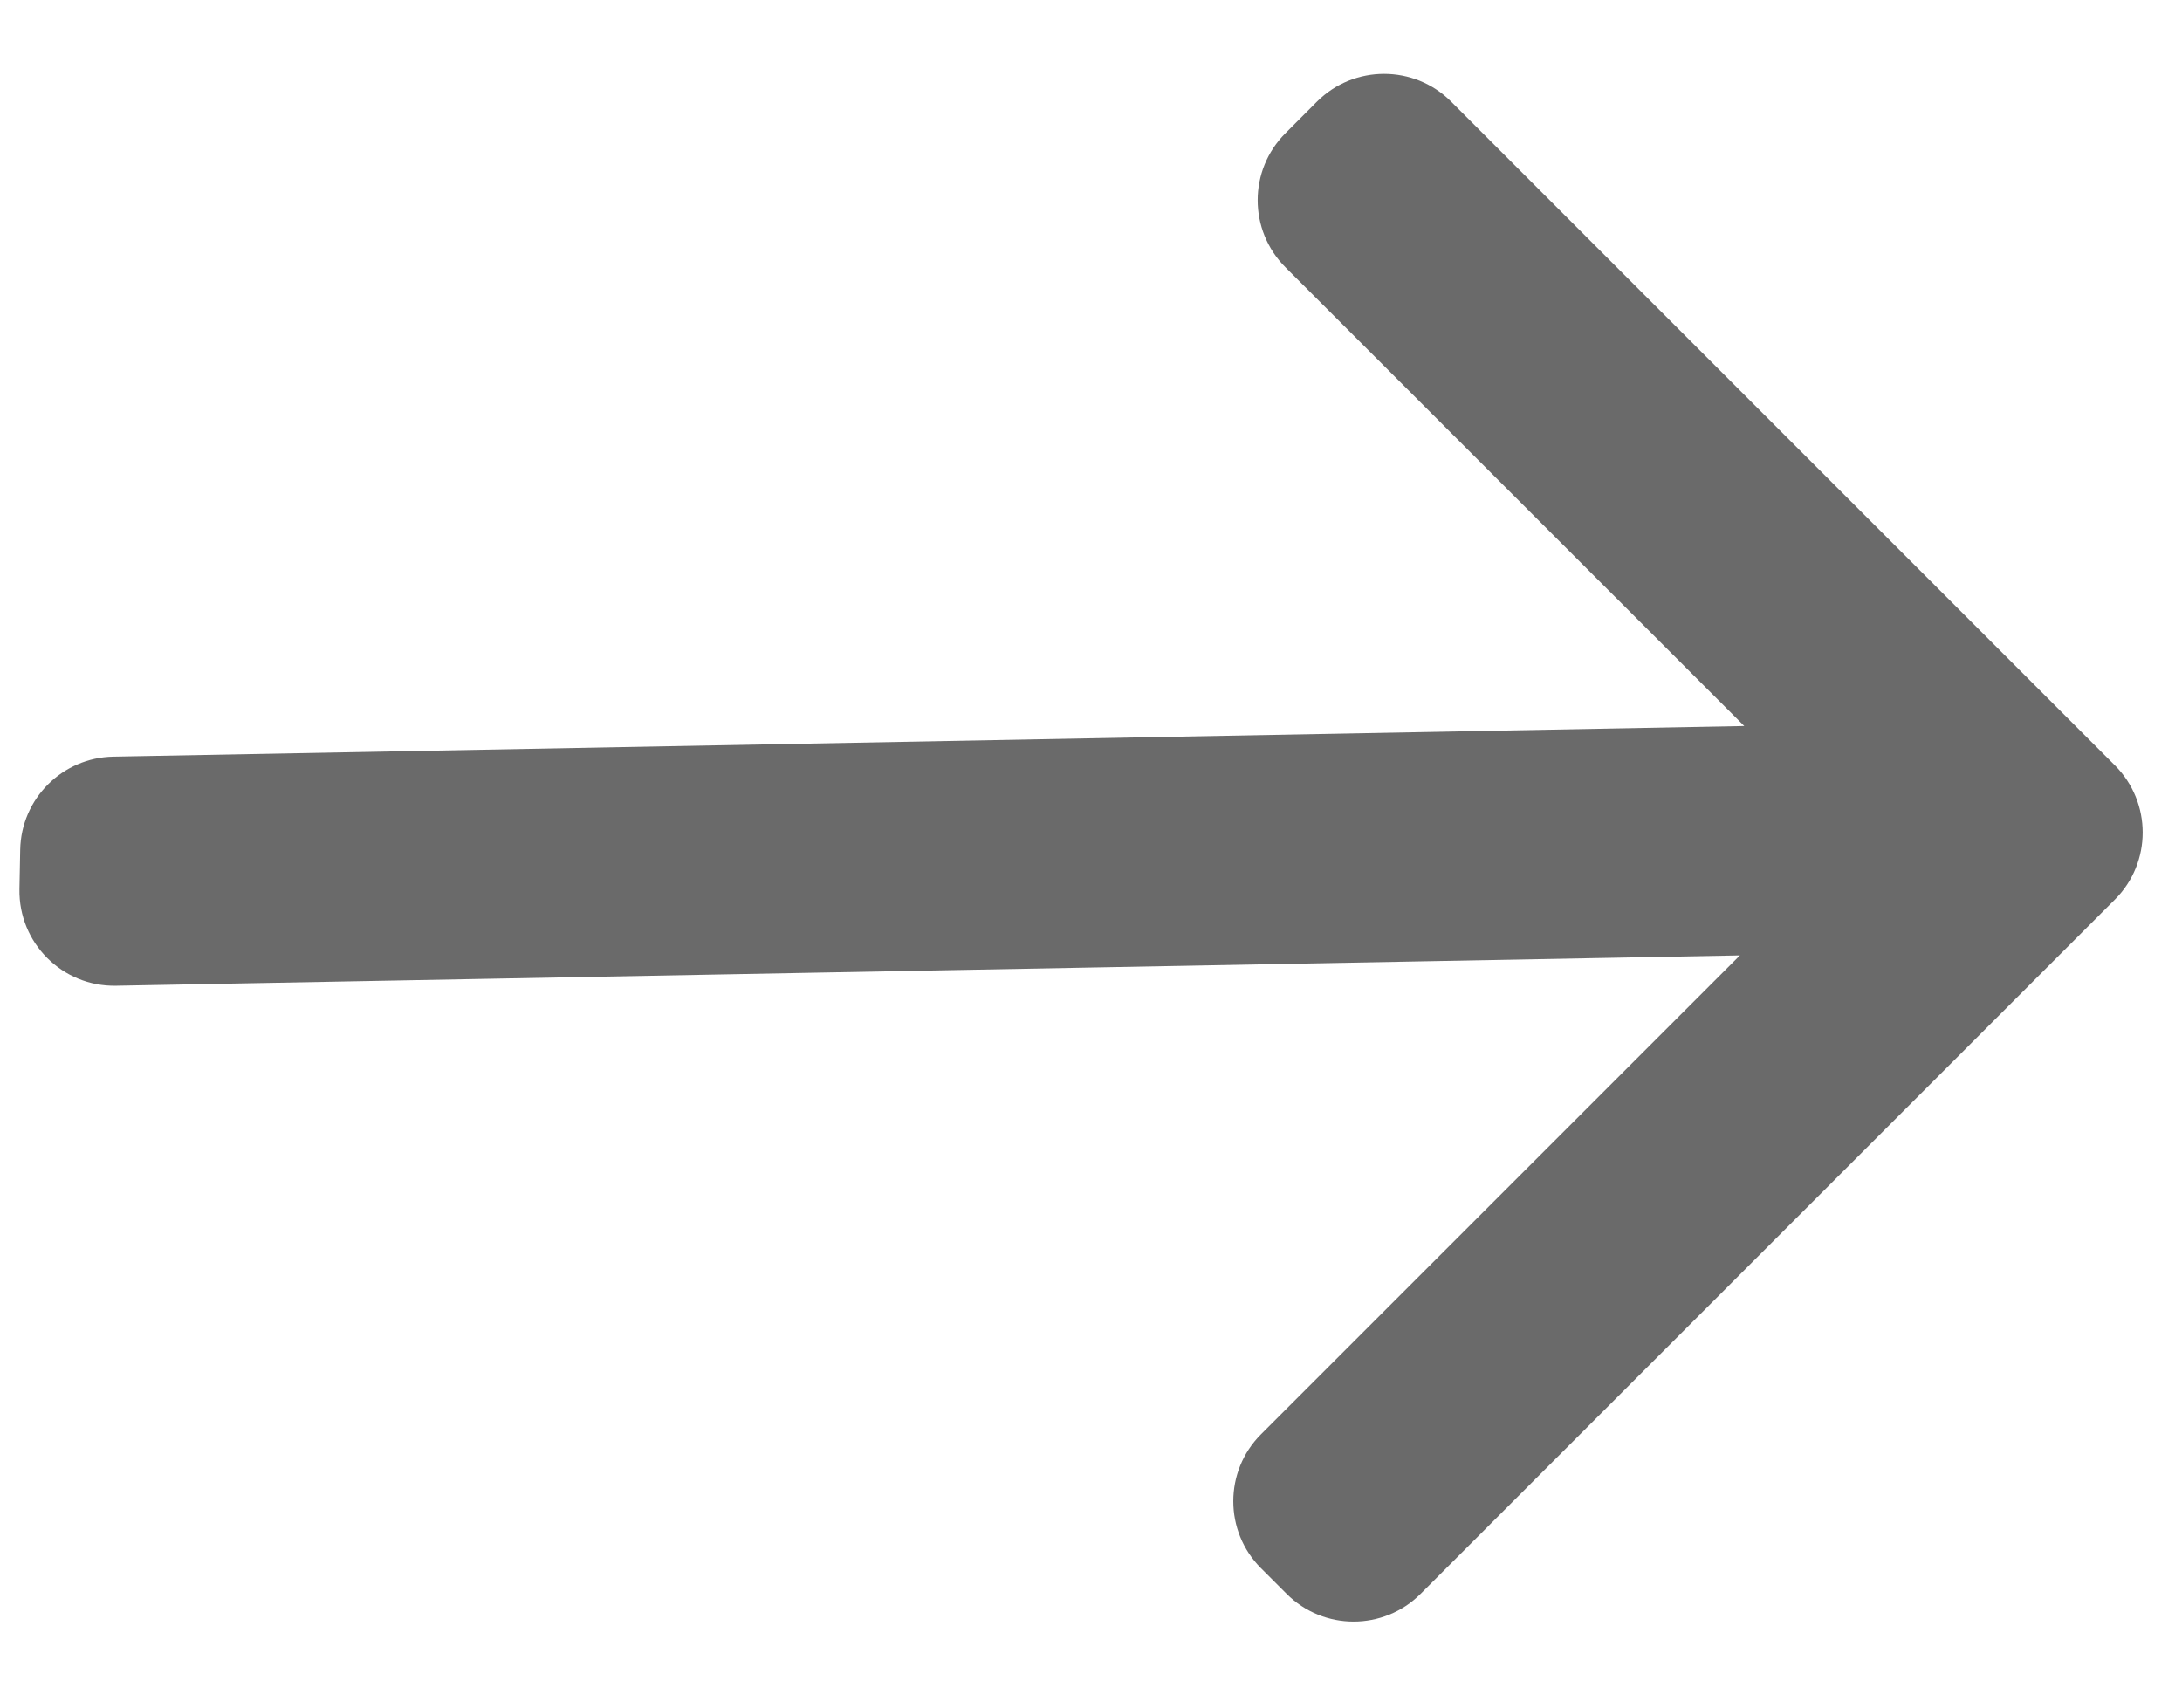<svg width="23" height="18" viewBox="0 0 23 18" fill="none" xmlns="http://www.w3.org/2000/svg">
<path d="M0.213 8.957C0.223 8.419 0.657 7.986 1.194 7.976L18.386 7.653L13.55 2.818C13.159 2.427 13.159 1.794 13.55 1.404L13.882 1.071C14.273 0.681 14.906 0.681 15.296 1.071L22.293 8.068C22.683 8.459 22.683 9.092 22.293 9.482L14.975 16.8C14.585 17.191 13.951 17.191 13.561 16.8L13.293 16.532C12.902 16.142 12.902 15.508 13.293 15.118L18.34 10.071L1.224 10.391C0.657 10.402 0.195 9.94 0.205 9.373L0.213 8.957Z" fill="#6A6A6A"/>
</svg>
